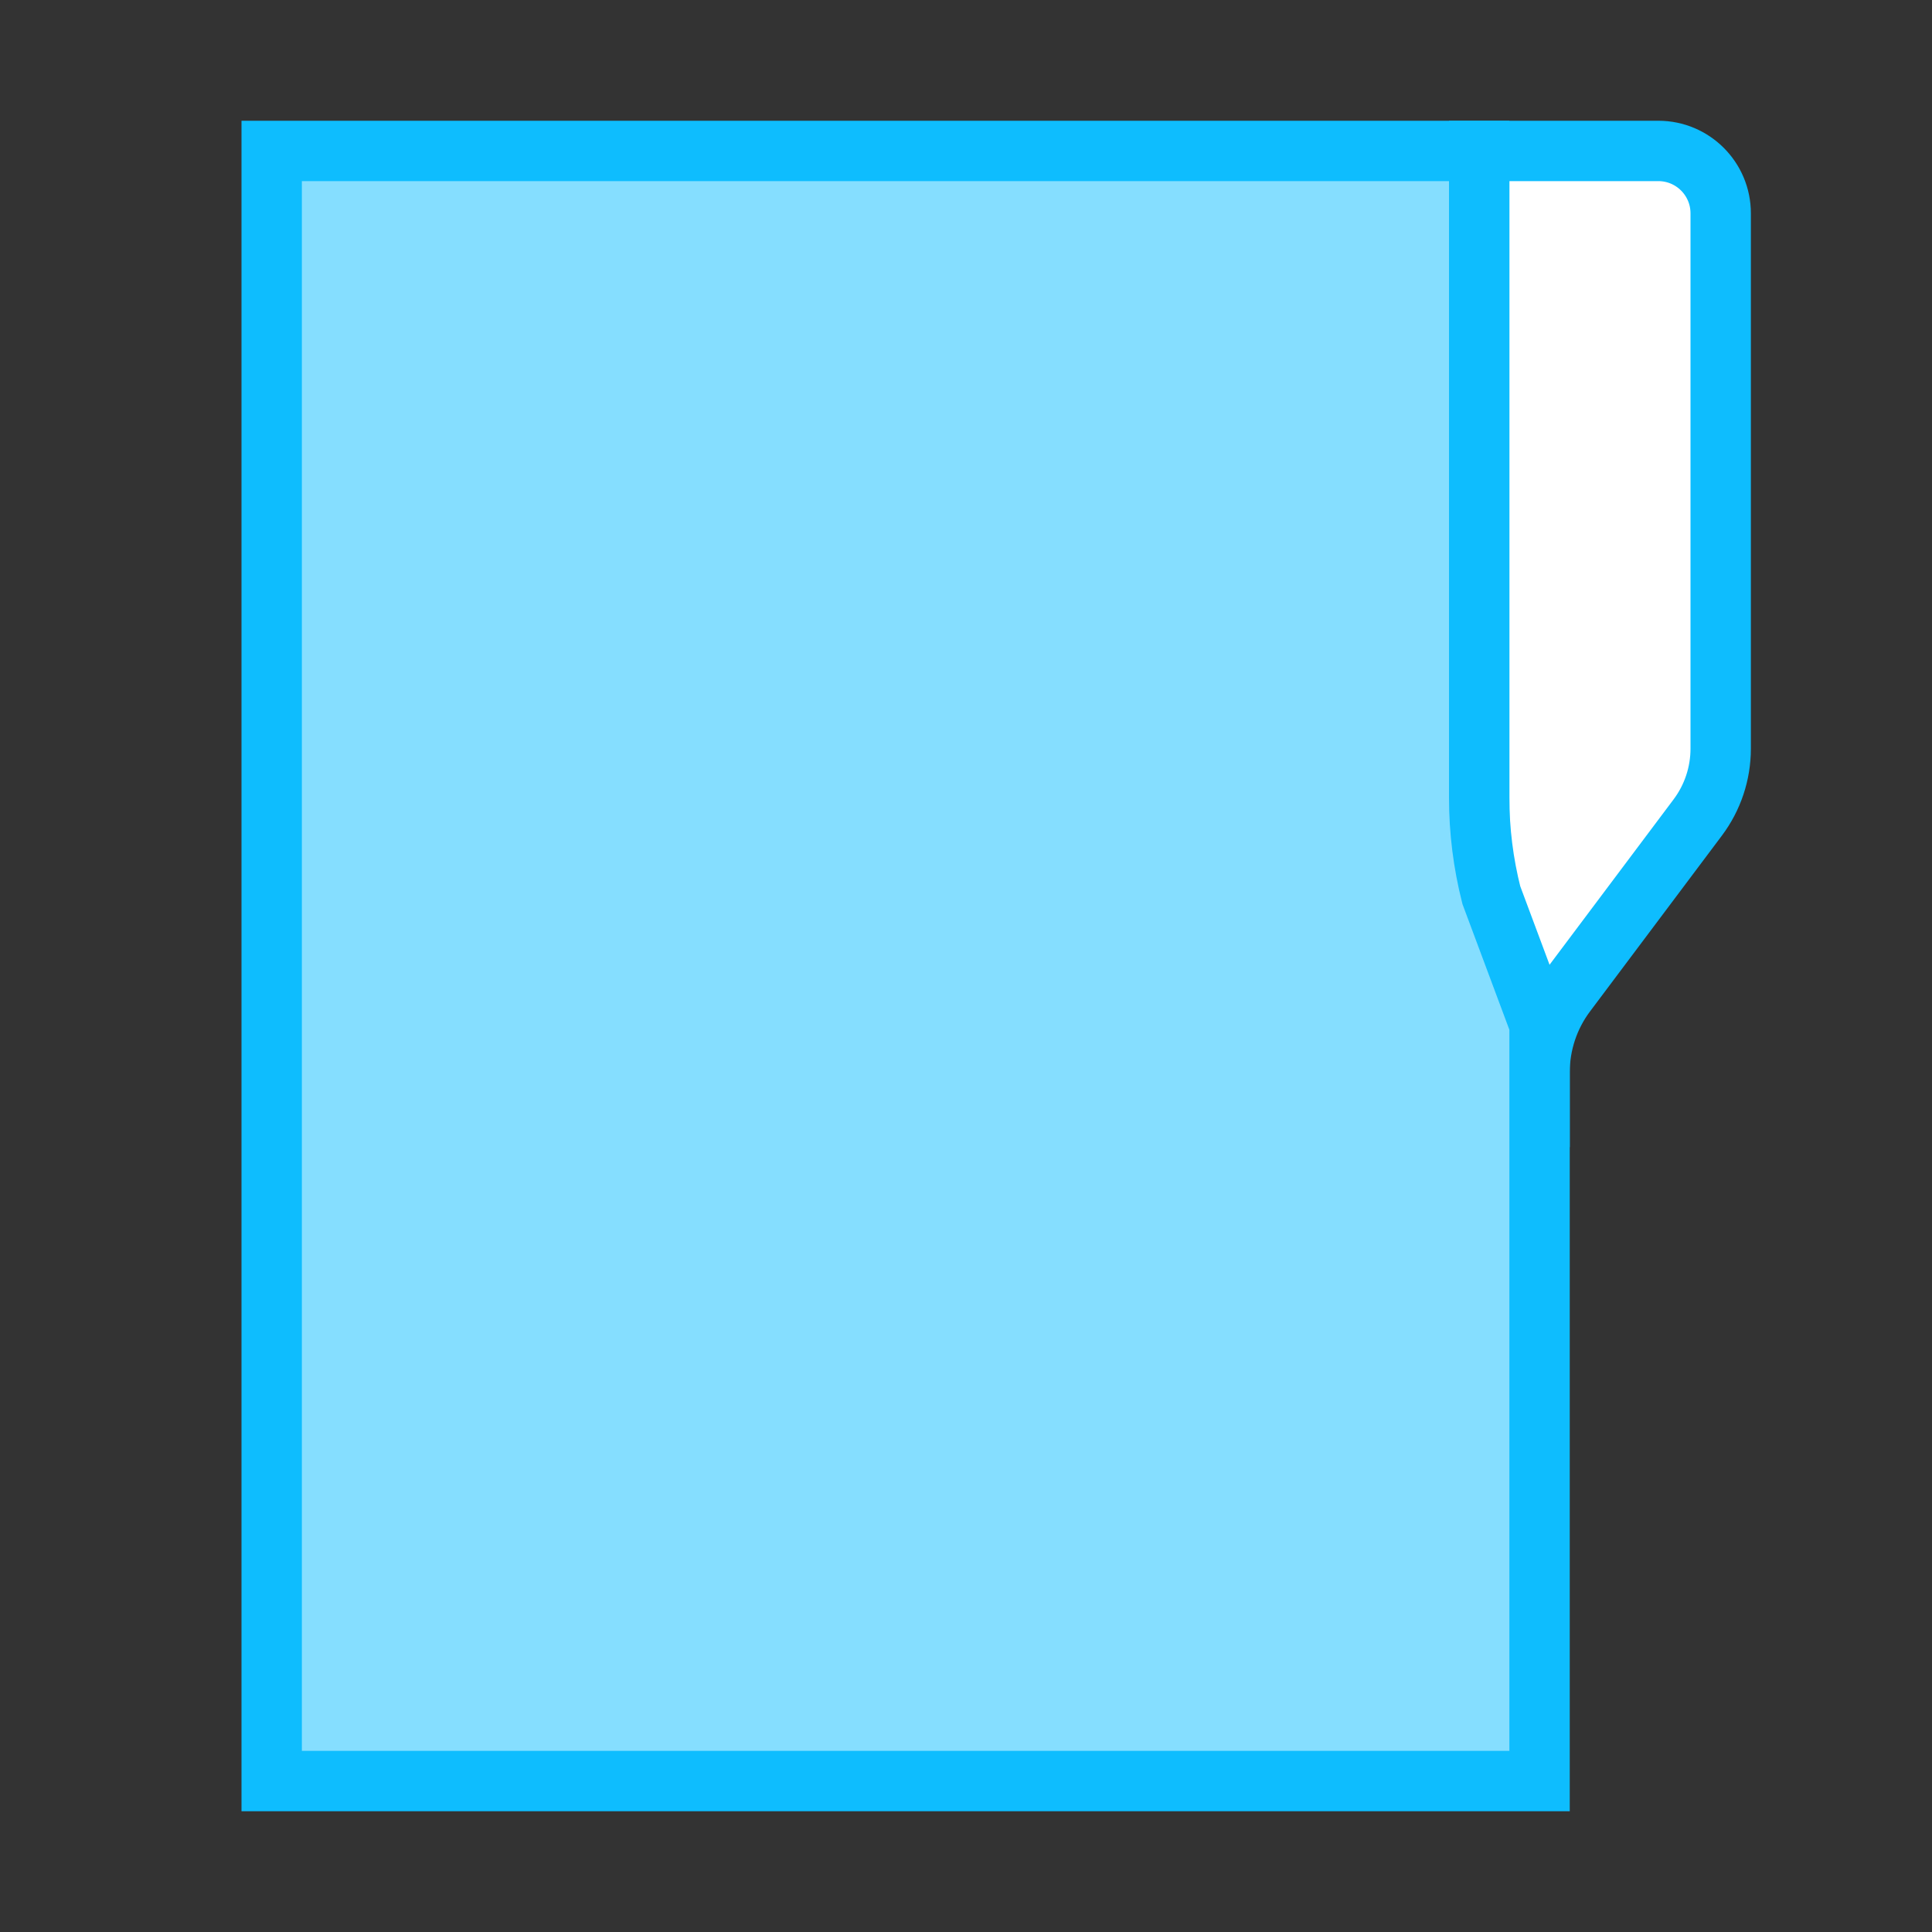 <?xml version="1.0" encoding="UTF-8"?>
<!DOCTYPE svg PUBLIC "-//W3C//DTD SVG 1.1//EN" "http://www.w3.org/Graphics/SVG/1.1/DTD/svg11.dtd">
<svg version="1.1" id="Layer_1" xmlns="http://www.w3.org/2000/svg" xmlns:xlink="http://www.w3.org/1999/xlink" x="0px" y="0px" width="32px" height="32px" viewBox="0 0 32 32" enable-background="new 0 0 32 32" xml:space="preserve">
  <rect x="0" y="0" width="32" height="32" fill="#333333" stroke="none"/>
  <g id="icon">
    <path d="M24.5,18.5V2.5h2.967c0.571,0,1.033,0.463,1.033,1.033V12.4c0,0.411,-0.133,0.811,-0.38,1.14l-2.184,2.912c-0.283,0.377,-0.436,0.836,-0.436,1.308v0.74H24.5z" fill="#FFFFFF" stroke="#0EBDFE" stroke-width="1" stroke-linecap="round" stroke-miterlimit="50"/>
    <path d="M4.5,29.5V2.5h20v10.716c0,0.543,0.068,1.083,0.201,1.609l0.799,2.141V29.5H4.5z" fill="#85DEFF" stroke="#0EBDFE" stroke-width="1" stroke-linecap="round" stroke-miterlimit="50"/>
  </g>
</svg>
